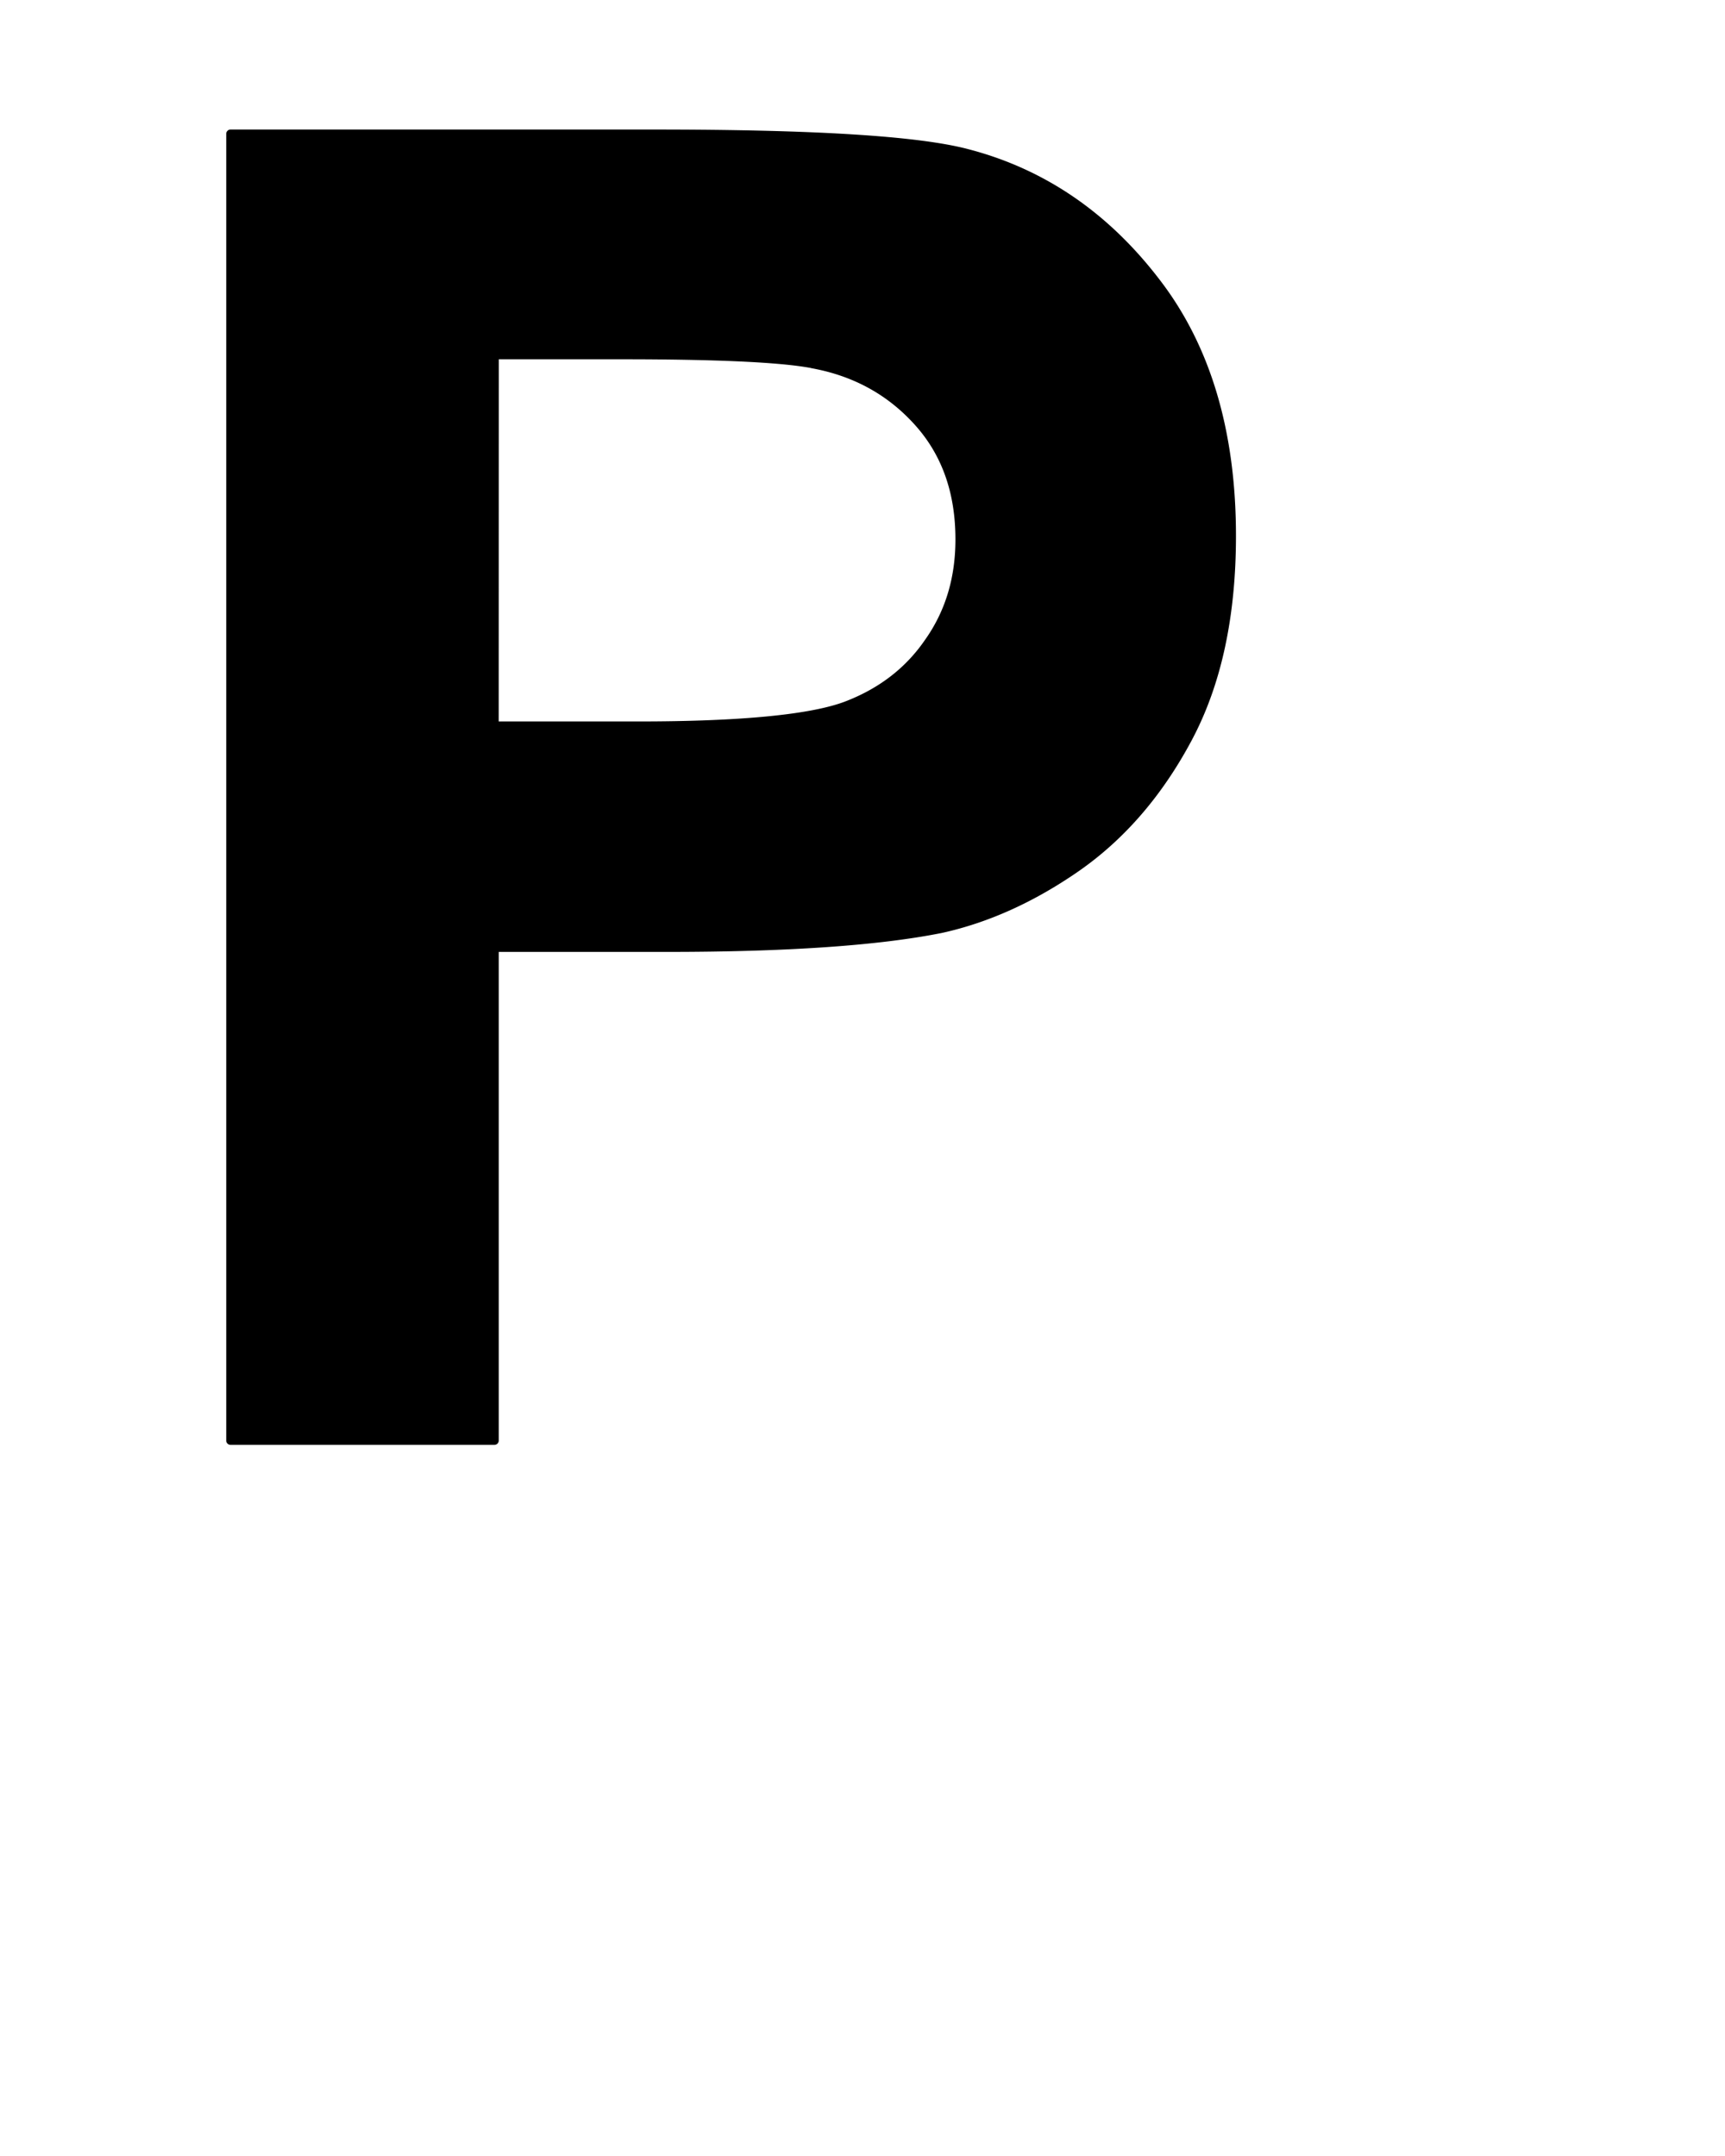 <svg viewBox="0 0 40 50" xmlns="http://www.w3.org/2000/svg" xmlns:svg="http://www.w3.org/2000/svg">
                    <path d="M 5.346,3.004 A 0.1,0.1 0 0 0 5.246,3.105 V 33.408 a 0.1,0.1 0 0 0 0.1,0.1 h 6.119 a 0.1,0.1 0 0 0 0.1,-0.1 V 22.076 h 3.891 c 2.773,0 4.893,-0.144 6.365,-0.436 a 0.1,0.1 0 0 0 0.002,0 c 1.089,-0.237 2.155,-0.718 3.197,-1.441 1.061,-0.74 1.934,-1.754 2.615,-3.033 0.685,-1.286 1.025,-2.866 1.025,-4.738 0,-2.428 -0.592,-4.417 -1.779,-5.953 C 25.698,4.931 24.224,3.923 22.467,3.463 21.31,3.153 18.889,3.004 15.166,3.004 Z m 0.102,0.201 h 9.719 c 3.718,0 6.147,0.155 7.25,0.451 1.715,0.449 3.147,1.427 4.307,2.941 1.156,1.496 1.736,3.435 1.736,5.83 0,1.848 -0.334,3.395 -1,4.645 -0.669,1.256 -1.519,2.242 -2.553,2.963 -1.024,0.71 -2.066,1.179 -3.127,1.41 -1.449,0.287 -3.559,0.432 -6.324,0.432 h -3.99 a 0.1,0.1 0 0 0 -0.1,0.1 V 33.309 H 5.447 Z m 6.018,4.926 a 0.1,0.1 0 0 0 -0.1,0.1 v 8.6 a 0.1,0.1 0 0 0 0.1,0.1 h 3.35 c 2.416,0 4.029,-0.153 4.873,-0.482 0.83,-0.323 1.481,-0.833 1.947,-1.525 0.48,-0.692 0.721,-1.5 0.721,-2.412 0,-1.122 -0.333,-2.059 -0.998,-2.795 -0.662,-0.732 -1.504,-1.192 -2.516,-1.375 -0.748,-0.141 -2.213,-0.209 -4.42,-0.209 z m 0.1,0.201 h 2.857 c 2.203,0 3.67,0.069 4.383,0.203 a 0.1,0.1 0 0 0 0.002,0.002 c 0.973,0.176 1.769,0.61 2.402,1.311 0.631,0.698 0.945,1.579 0.945,2.662 0,0.878 -0.227,1.641 -0.684,2.299 a 0.1,0.1 0 0 0 -0.002,0.002 c -0.443,0.658 -1.057,1.141 -1.854,1.451 -0.782,0.305 -2.394,0.469 -4.801,0.469 h -3.25 z"></path>
                 <path d="M 5.347,33.408 V 3.105 h 9.819 q 5.581,0 7.276,0.455 2.604,0.682 4.361,2.977 1.757,2.274 1.757,5.891 0,2.791 -1.013,4.692 -1.013,1.902 -2.584,2.997 -1.55,1.075 -3.163,1.426 -2.191,0.434 -6.346,0.434 H 11.465 V 33.408 Z M 11.465,8.231 v 8.599 h 3.349 q 3.617,0 4.837,-0.475 1.22,-0.475 1.902,-1.488 0.703,-1.013 0.703,-2.356 0,-1.654 -0.972,-2.729 Q 20.312,8.707 18.824,8.438 17.728,8.231 14.421,8.231 Z"></path>
                </svg>
